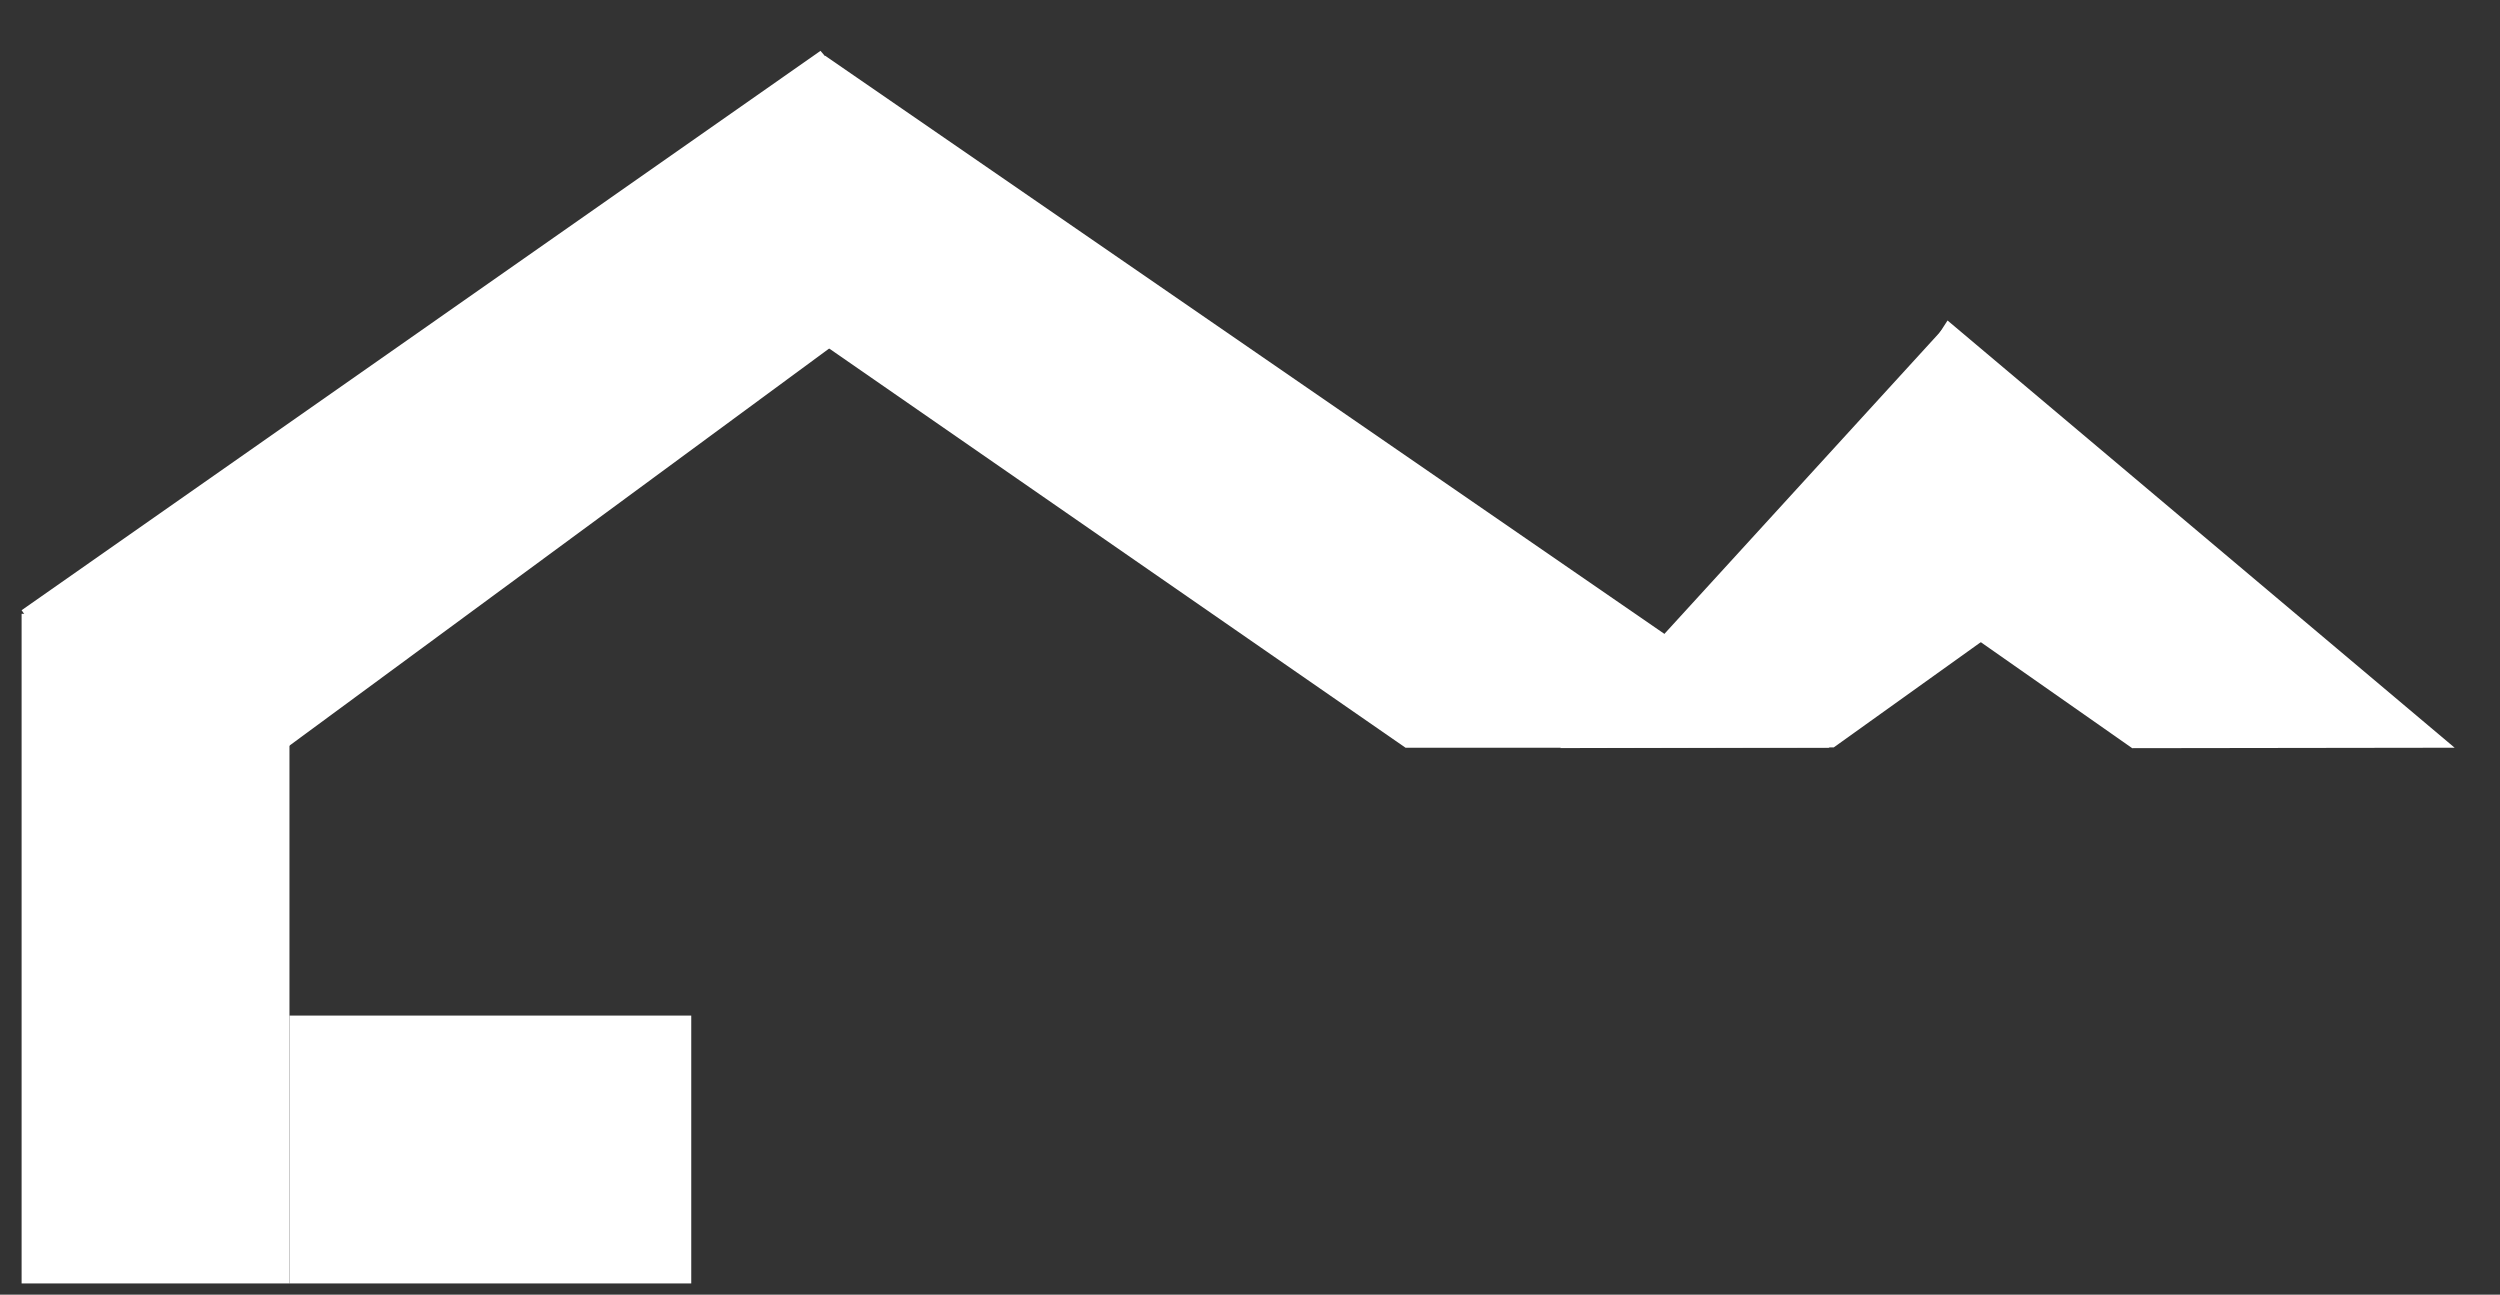 <svg width="56" height="29" viewBox="0 0 56 29" fill="none" xmlns="http://www.w3.org/2000/svg">
<rect x="0" y="0" width="56" height="29" fill="#333333" stroke="none"/>
<rect x="0.484" y="13.749" width="6" height="15" fill="white"/>
<path d="M40.654 11.783L43.625 7.179L54.984 16.749L47.761 16.759L40.654 11.783Z" fill="white"/>
<path d="M43.517 7.373L47.714 11.991L41.076 16.742L34.946 16.757L43.517 7.373Z" fill="white"/>
<path d="M18.379 1.139L21.946 5.325L3.926 18.584L0.484 13.669L18.379 1.139Z" fill="white"/>
<path d="M15.873 5.936L18.484 1.249L40.984 16.749L31.484 16.749L15.873 5.936Z" fill="white"/>
<rect x="6.484" y="28.749" width="6" height="9" transform="rotate(-90 6.484 28.749)" fill="white"/>
</svg>
